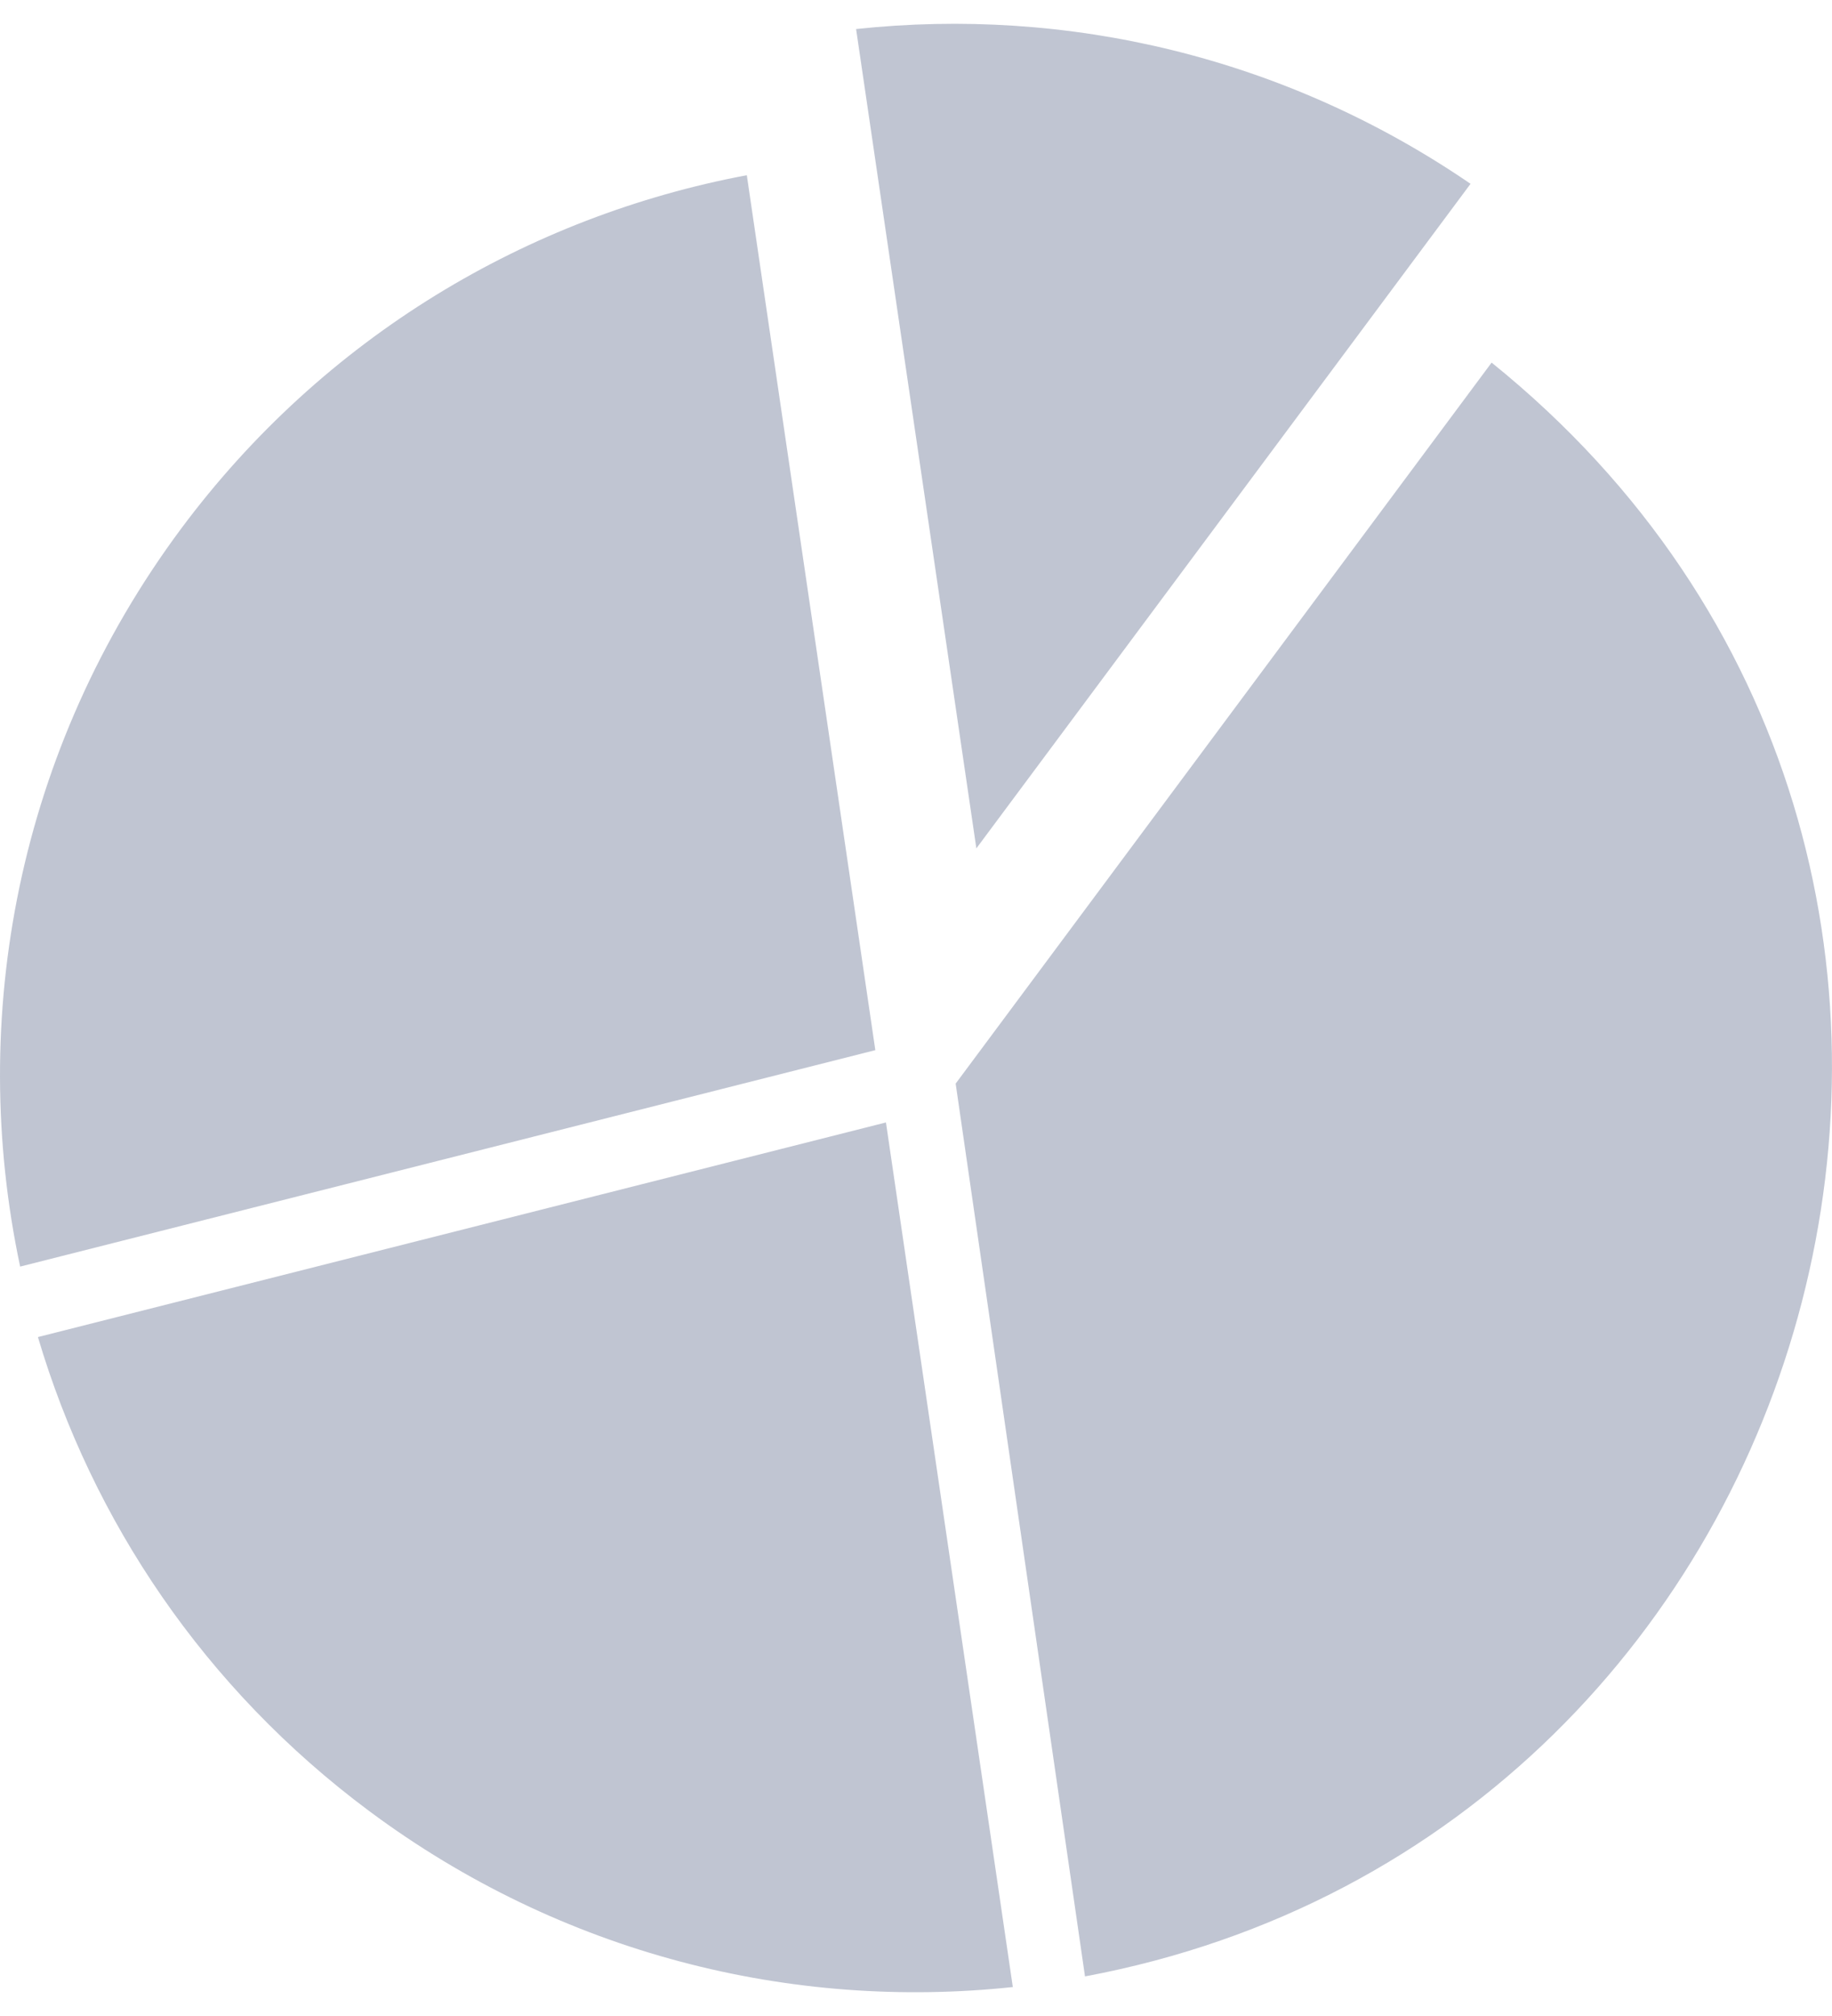 <svg width="20" height="22" viewBox="0 0 20 22" fill="none" xmlns="http://www.w3.org/2000/svg">
<path id="Vector" fill-rule="evenodd" clip-rule="evenodd" d="M16.284 3.957C22.982 9.358 20.097 20.023 11.845 21.568L10.433 11.825L16.284 3.957ZM9.346 0.317C11.638 0.071 14.019 0.613 16.054 2.006L10.659 9.258L9.346 0.317ZM0.22 13.822C-0.357 11.109 0.192 8.171 1.976 5.771C3.539 3.671 5.768 2.36 8.153 1.912L9.556 11.46L0.22 13.822ZM11.057 21.684C8.645 21.941 6.133 21.327 4.031 19.764C2.23 18.424 1.007 16.591 0.414 14.591L9.672 12.249L11.057 21.684Z" fill="#C0C5D2"/>
</svg>
